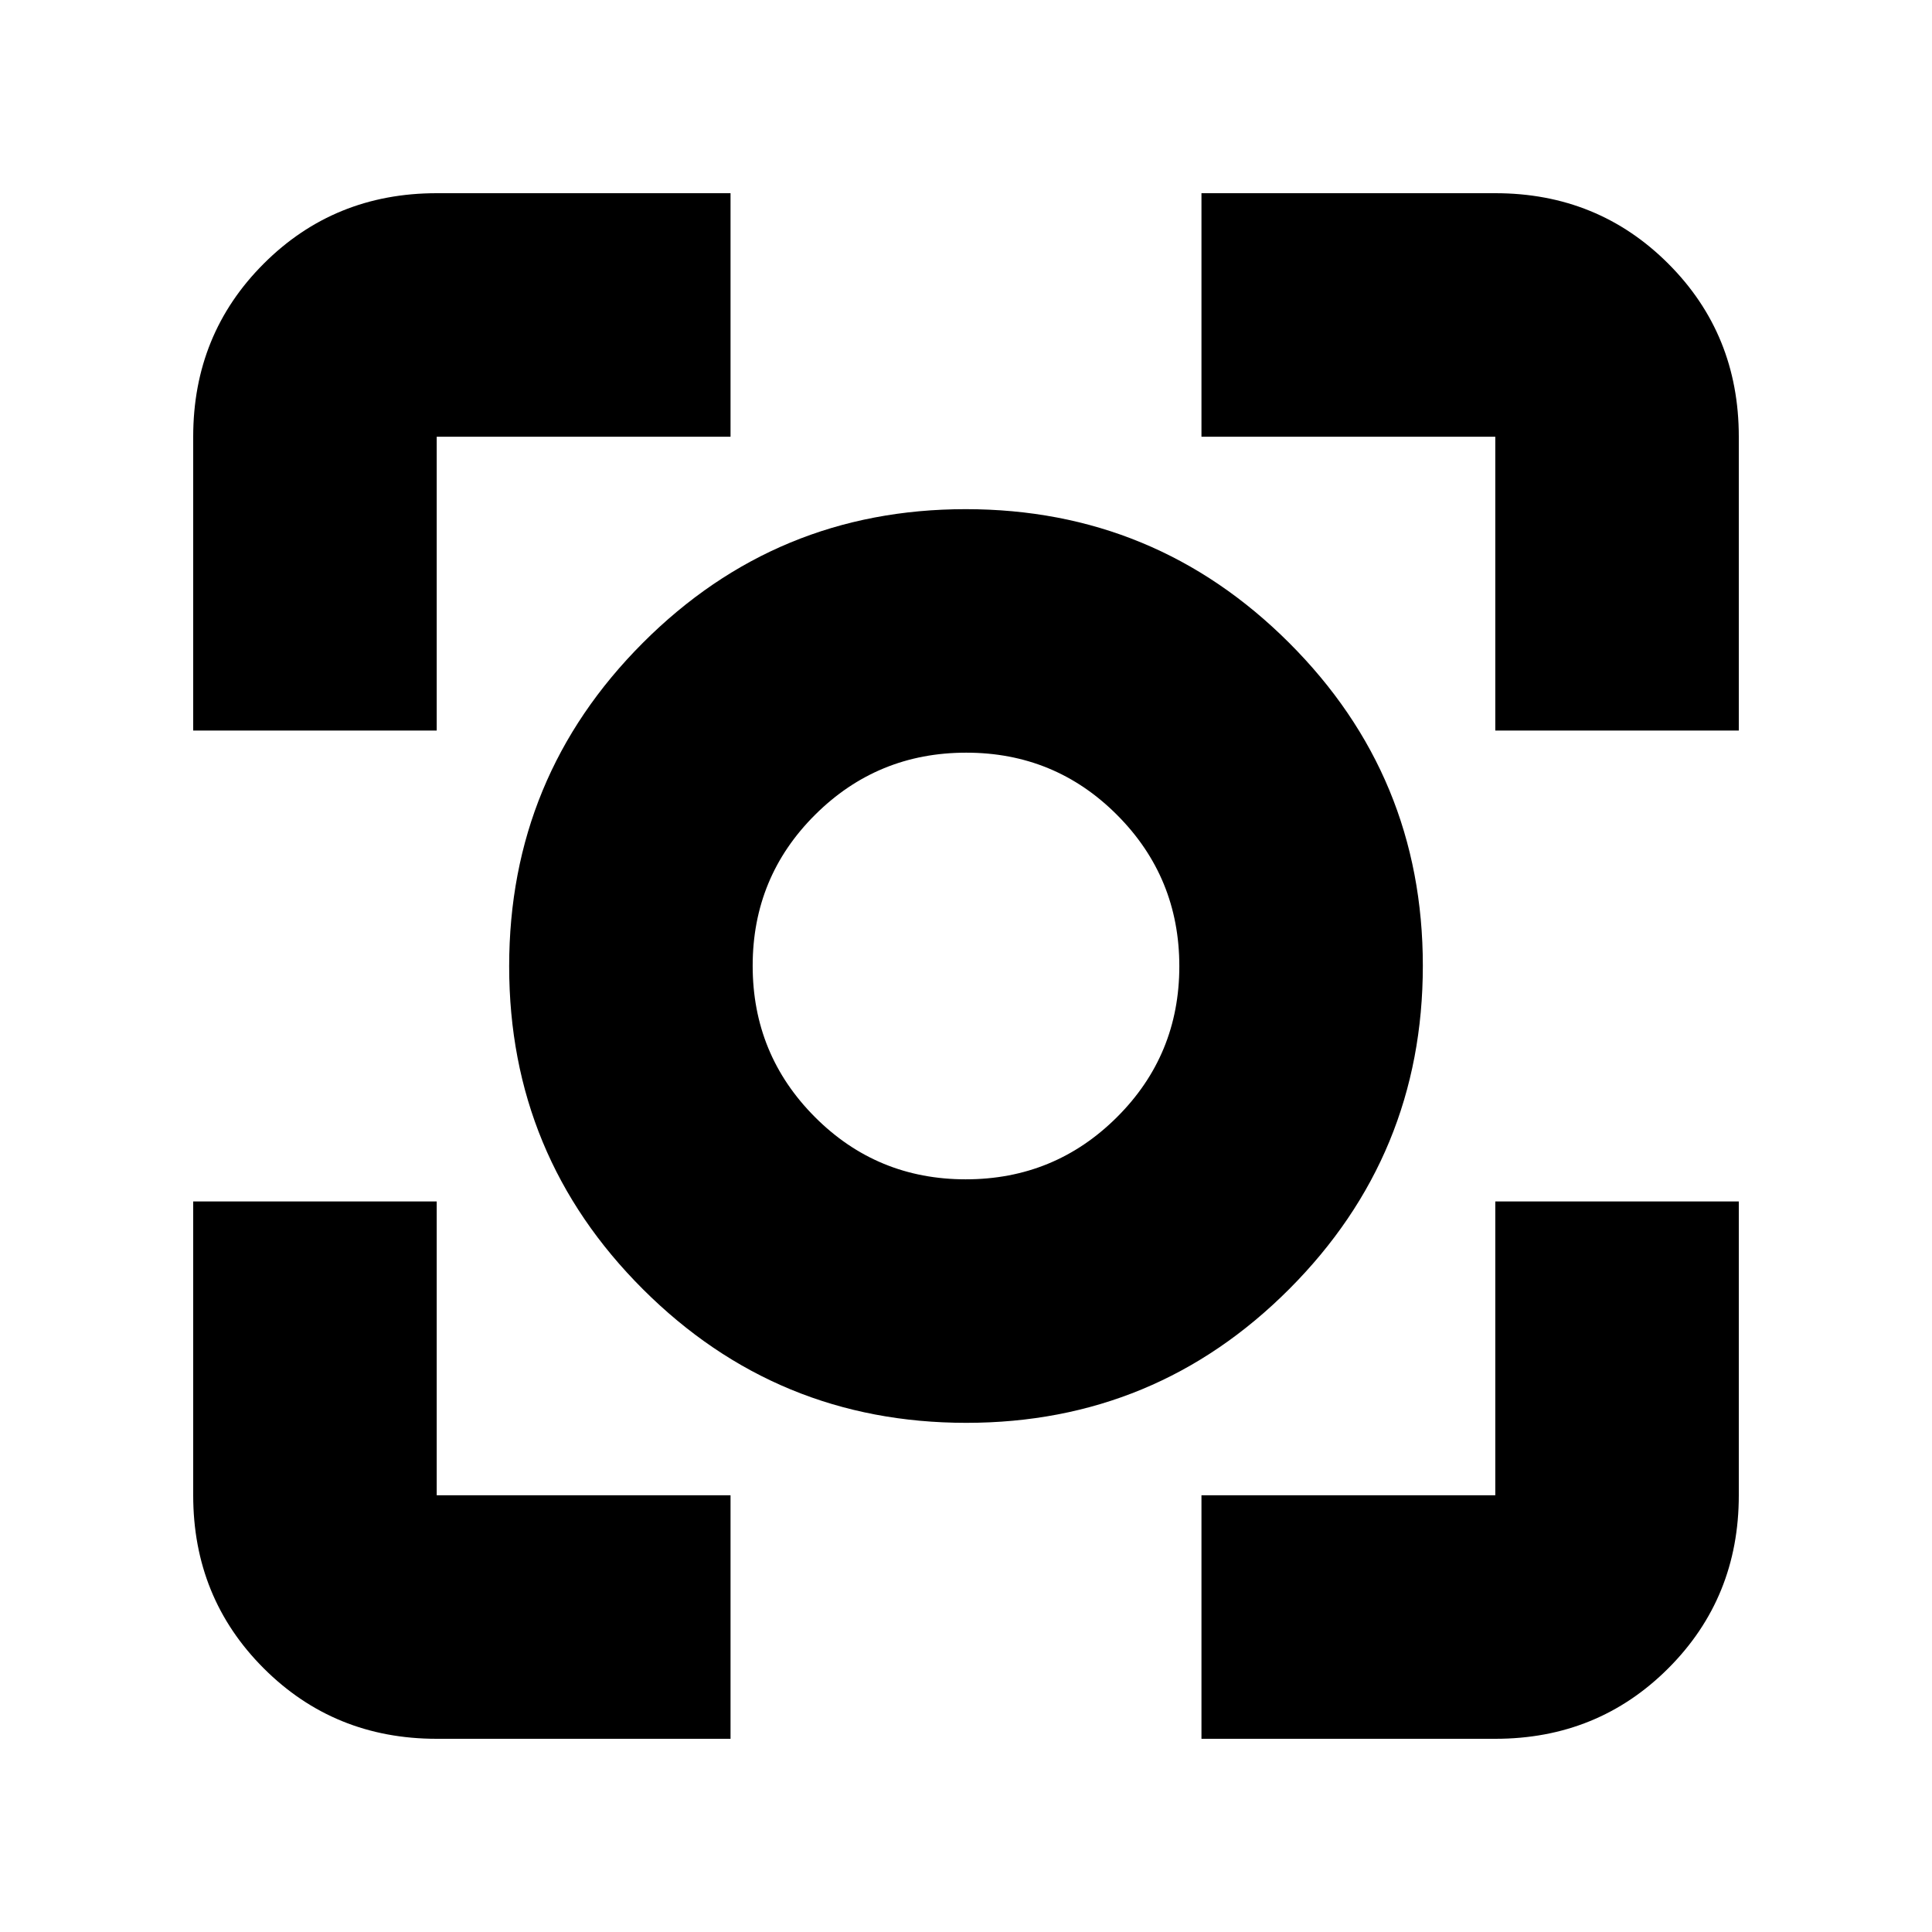 <svg xmlns="http://www.w3.org/2000/svg" height="24" viewBox="0 -960 960 960" width="24"><path d="M217-96q-50.94 0-85.97-35.03T96-217v-146h121v146h146v121H217Zm380 0v-121h146v-146h121v146q0 50.94-35.03 85.97T743-96H597ZM96-597v-146q0-50.94 35.03-85.97T217-864h146v121H217v146H96Zm647 0v-146H597v-121h146q50.94 0 85.97 35.03T864-743v146H743ZM480.14-253Q386-253 319.5-319.36 253-385.71 253-479.86q0-94.14 66.36-160.64 66.35-66.5 160.5-66.5 94.14 0 160.64 66.36 66.5 66.35 66.5 160.5 0 94.14-66.36 160.64-66.35 66.5-160.5 66.5Zm-.26-121Q524-374 555-404.88q31-30.88 31-75Q586-524 555.12-555q-30.88-31-75-31Q436-586 405-555.12q-31 30.88-31 75Q374-436 404.88-405q30.88 31 75 31Zm.12-106Z"/></svg>